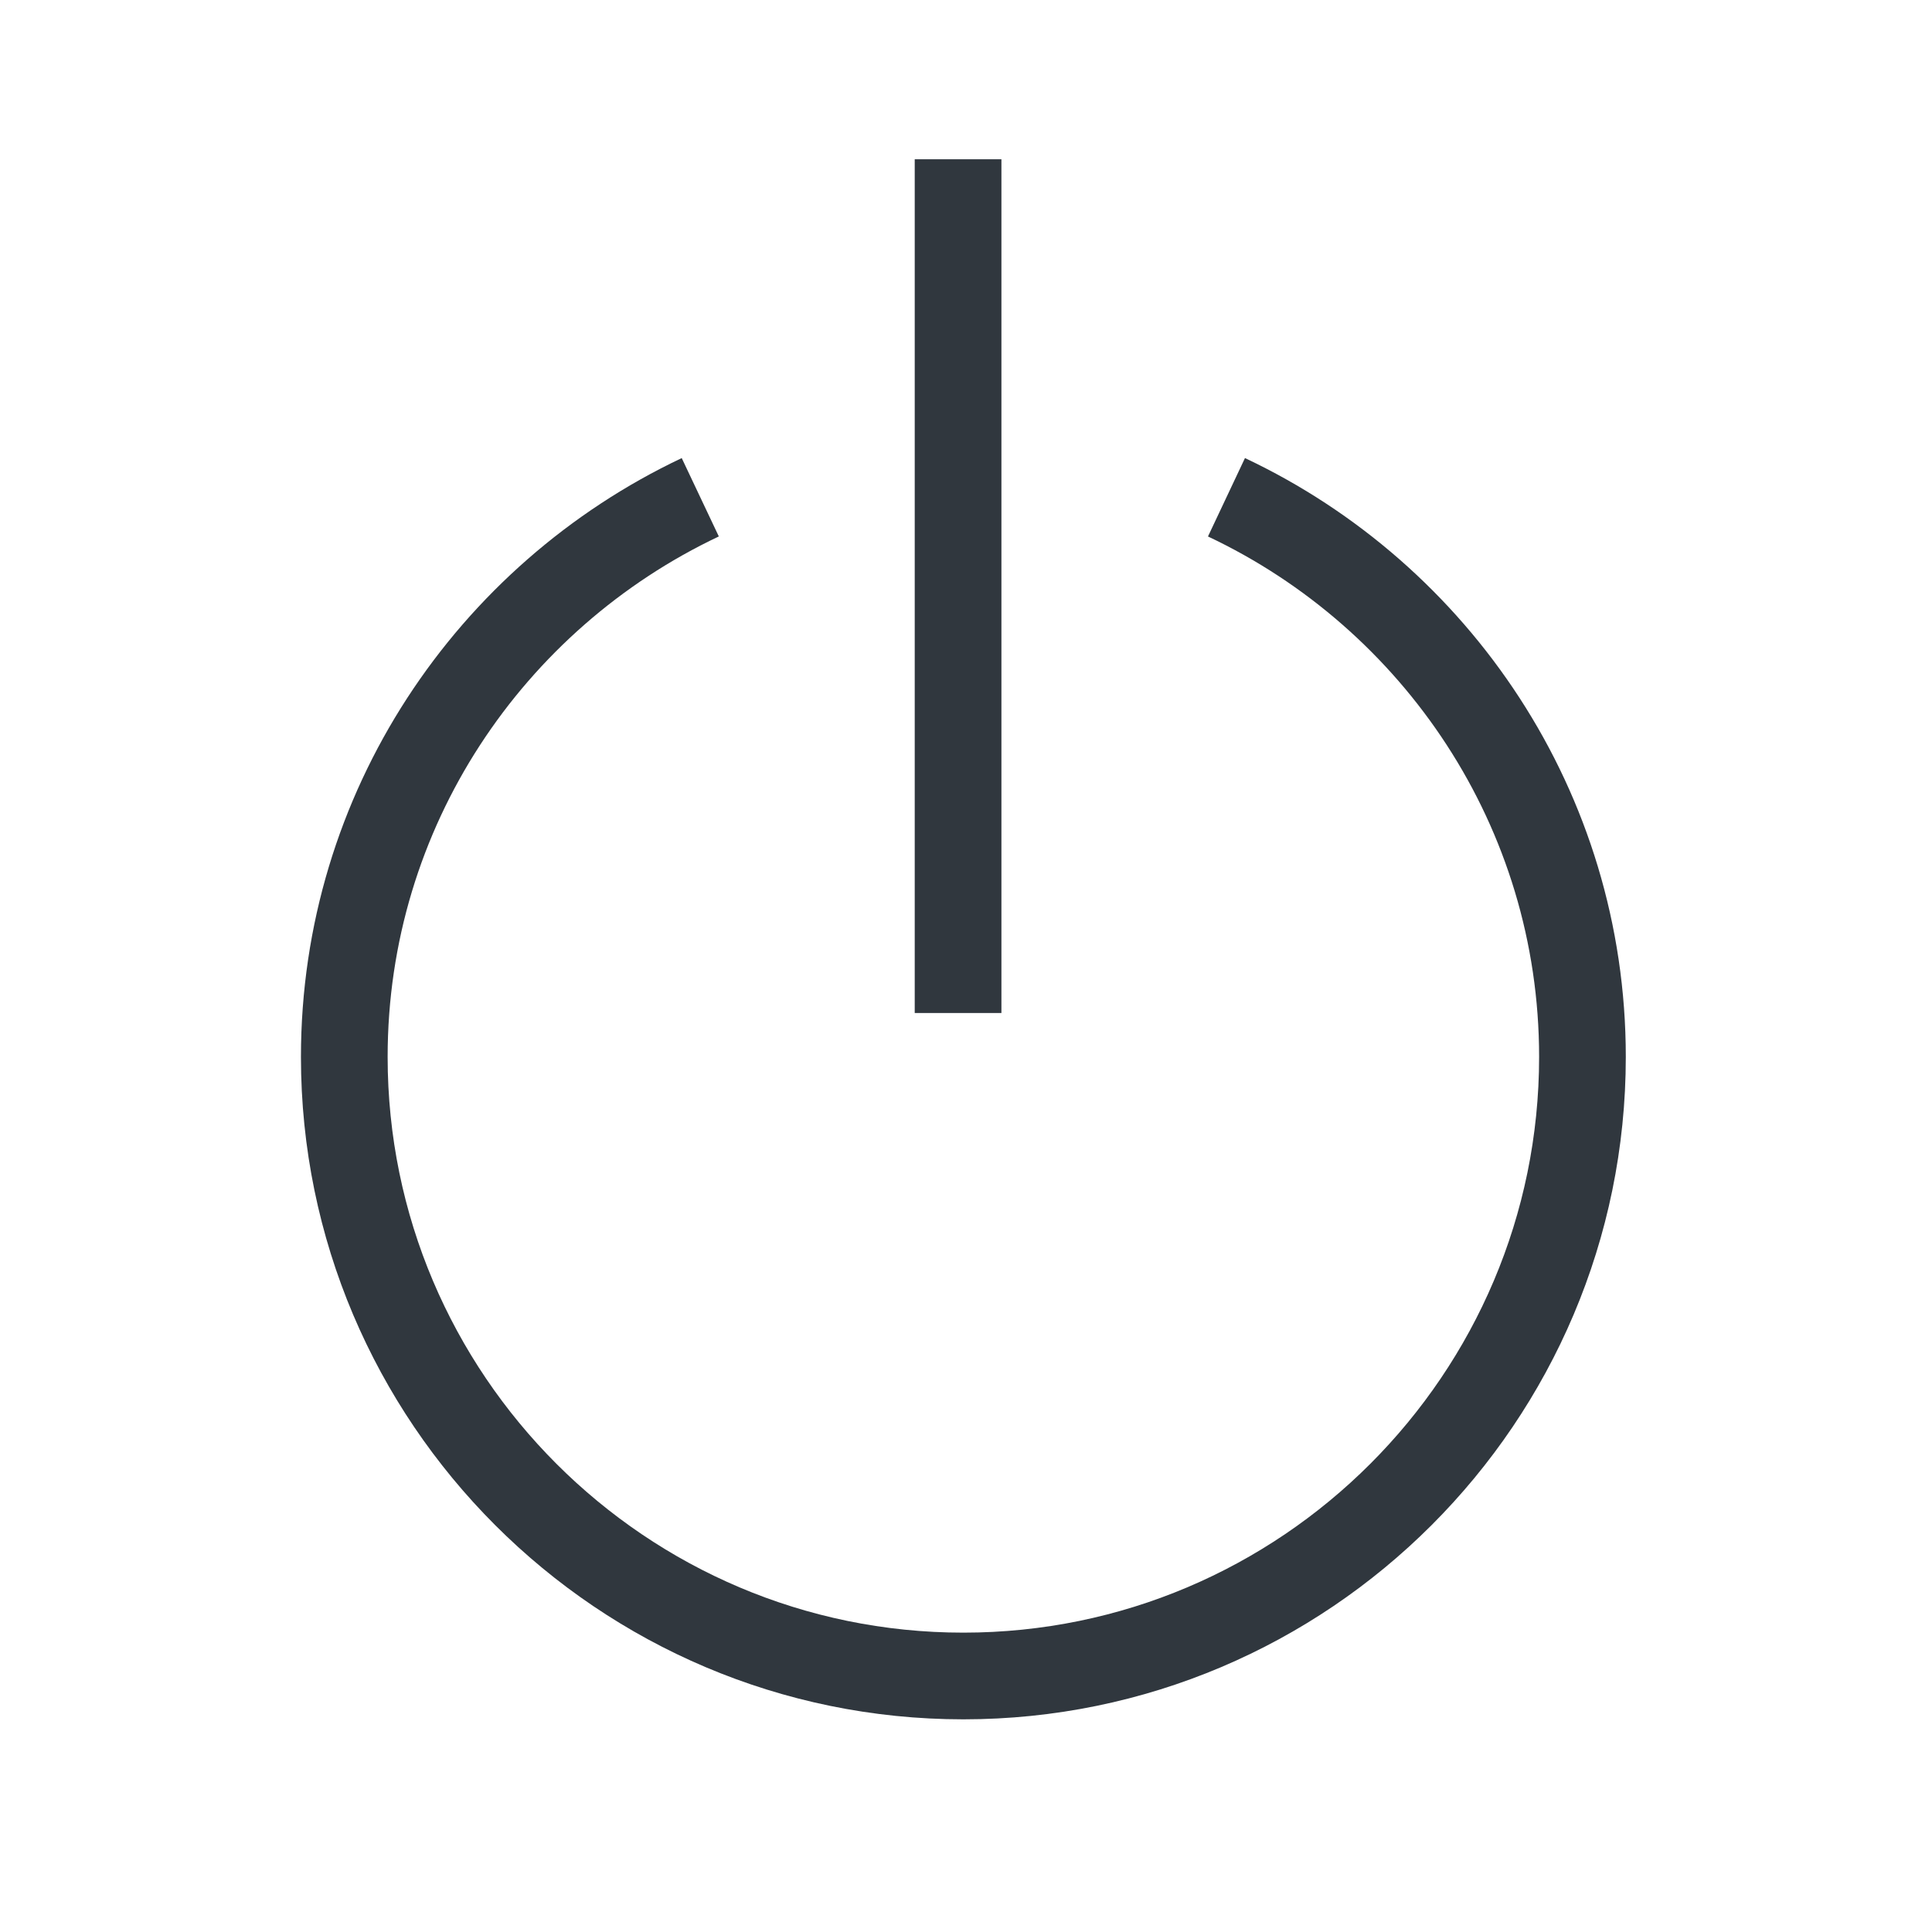 <?xml version="1.0" encoding="UTF-8"?><svg id="uuid-14e4e54b-eb47-4346-8d07-fc2716885a85" xmlns="http://www.w3.org/2000/svg" width="39" height="39" viewBox="0 0 39 39"><path d="M24.758,10.038c4.236,1.999,7.186,6.305,7.186,11.297,0,6.892-5.605,12.497-12.497,12.497s-12.497-5.605-12.497-12.497c0-4.992,2.949-9.291,7.186-11.297" style="fill:none; stroke:#30373e; stroke-miterlimit:10; stroke-width:1.75px;"/><line x1="19.34" y1="3.215" x2="19.34" y2="20.449" style="fill:none; stroke:#30373e; stroke-miterlimit:10; stroke-width:1.75px;"/></svg>